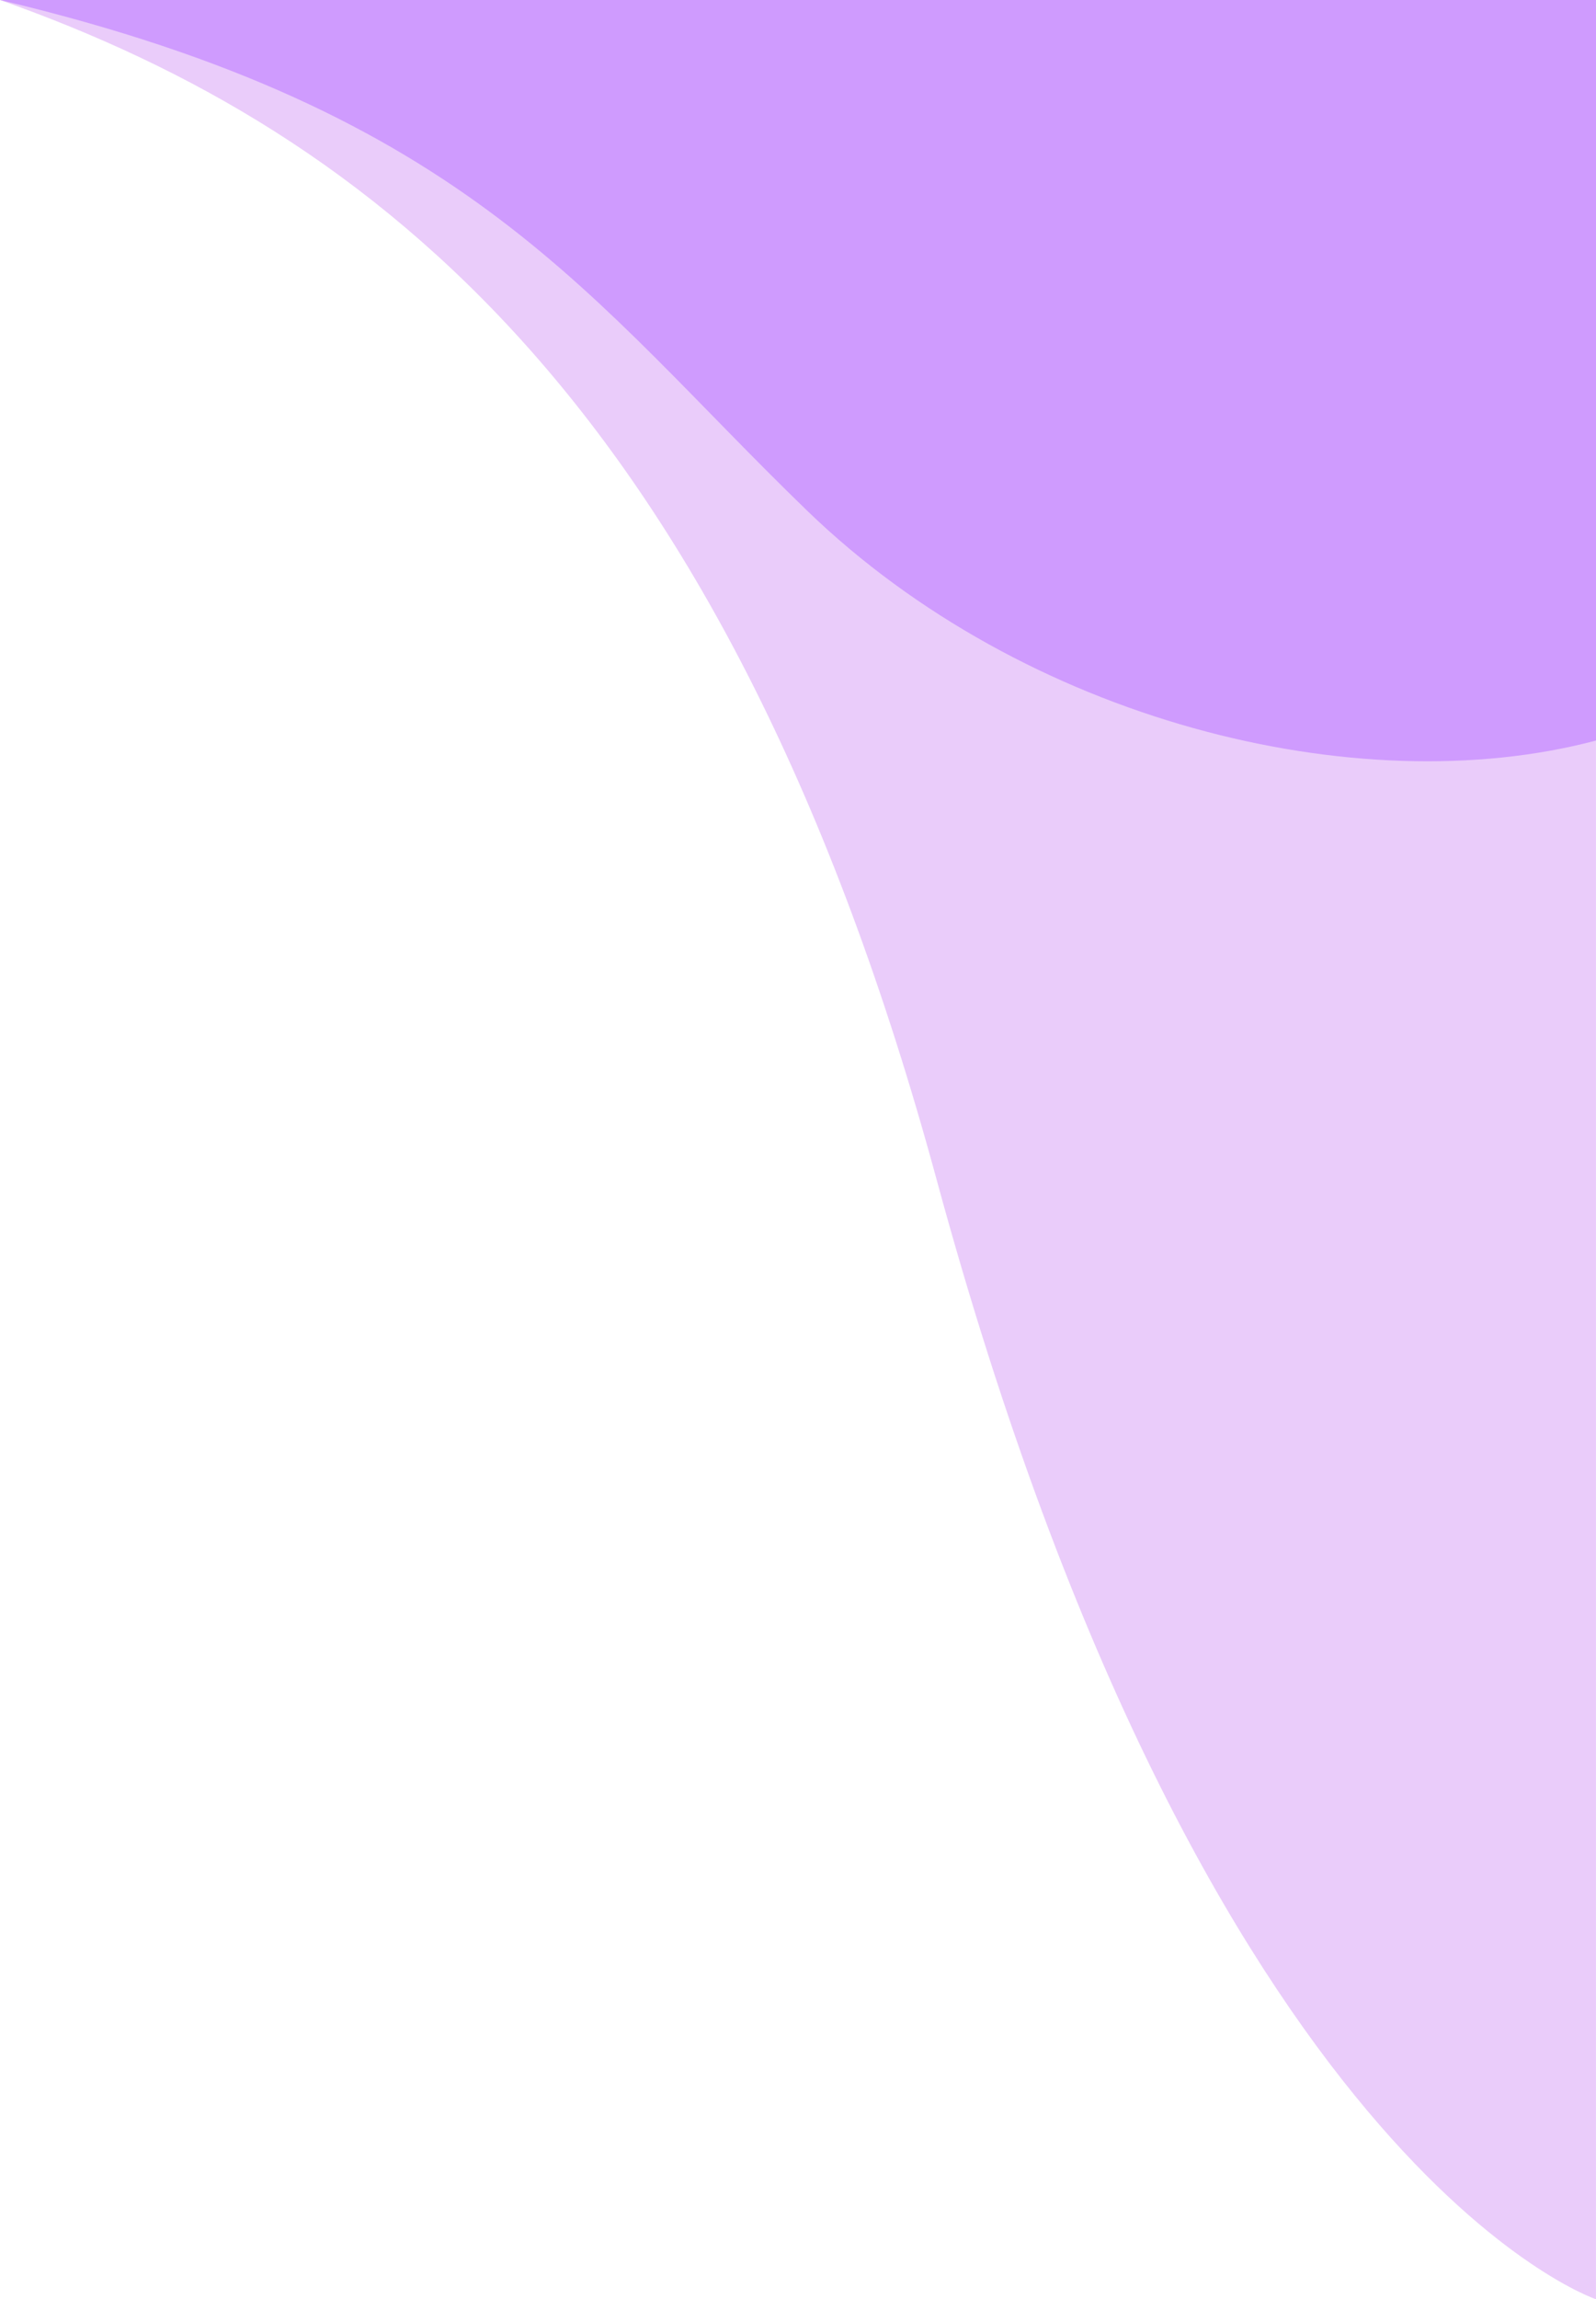<!-- Generator: Adobe Illustrator 25.0.1, SVG Export Plug-In  -->
<svg version="1.1" xmlns="http://www.w3.org/2000/svg" xmlns:xlink="http://www.w3.org/1999/xlink" x="0px" y="0px"
	 width="766.96px" height="1104.23px" viewBox="0 0 766.96 1104.23"
	 style="overflow:visible;enable-background:new 0 0 766.96 1104.23;" xml:space="preserve">
 
<style type="text/css">
.st0 {
  fill: rgba(226, 183, 248, 0.7);
}
.st1 {
   fill: rgba(195, 135, 255 ,0.7);
   
}
</style>
<path class="st0" d="M0,0c180.04,63.61,349.27,195.64,450.09,566.52c129.17,475.16,316.86,537.71,316.86,537.71V0H0z"/>
<path class="st1" d="M0,0c226.15,53.62,283.48,144.35,387.83,245.22s264.35,140.87,379.13,110.43V0H0z"/>
</svg>
